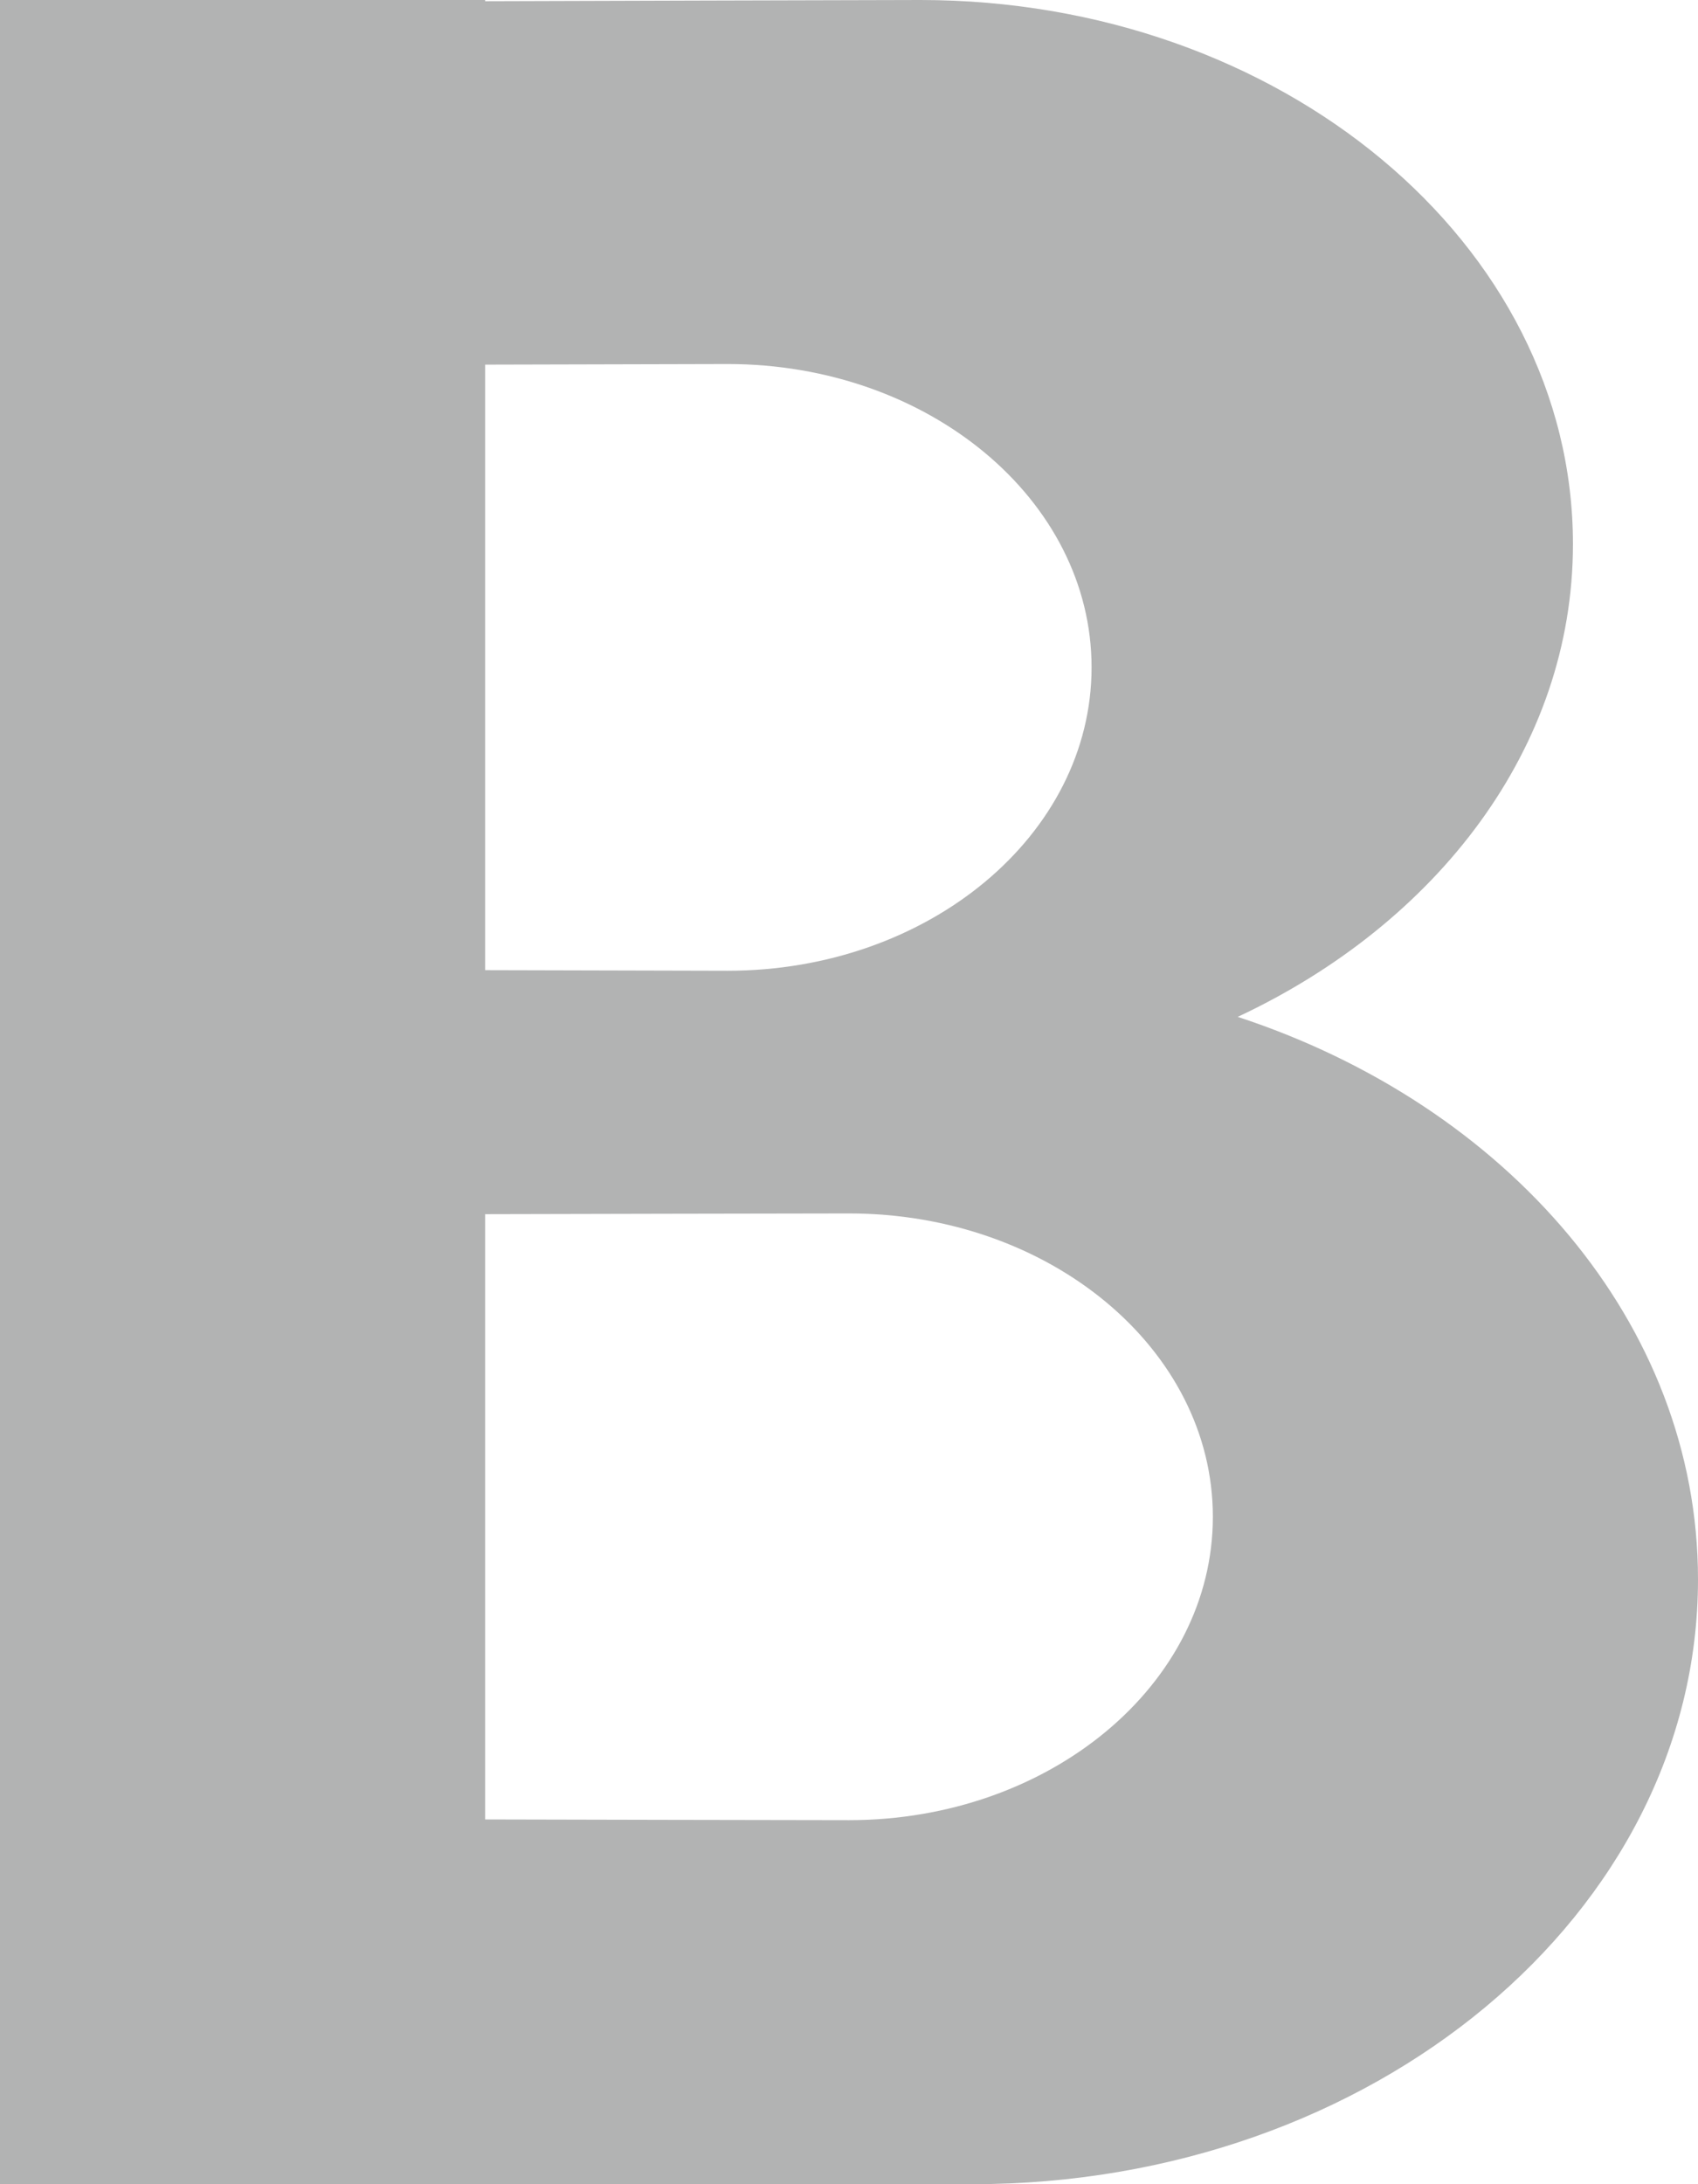 <?xml version="1.0" encoding="utf-8"?>
<!-- Generator: Adobe Illustrator 16.0.3, SVG Export Plug-In . SVG Version: 6.00 Build 0)  -->
<!DOCTYPE svg PUBLIC "-//W3C//DTD SVG 1.1//EN" "http://www.w3.org/Graphics/SVG/1.1/DTD/svg11.dtd">
<svg version="1.1" id="Шар_1" xmlns="http://www.w3.org/2000/svg" xmlns:xlink="http://www.w3.org/1999/xlink" x="0px" y="0px"
	 width="14px" height="18px" viewBox="0 0 14 18" enable-background="new 0 0 14 18" xml:space="preserve">
<path fill="#B2B3B3" d="M10.205,8.38c1.641-0.768,2.764-2.215,2.764-3.896C12.969,2.007,10.558,0,7.588,0
	C7.549,0,4.038,0.009,4,0.01V0H0v18h2.83c0.042,0.001,5.146,0,5.189,0C11.32,18,14,15.769,14,13.016
	C14,10.906,12.425,9.108,10.205,8.38z M4,3.005C4.021,3.005,5.979,3,6,3c1.656,0,3,1.119,3,2.5S7.656,8,6,8
	C5.979,8,4.021,7.995,4,7.995V3.005z M7,15c-0.021,0-2.979-0.005-3-0.006v-4.988C4.021,10.005,6.979,10,7,10c1.656,0,3,1.119,3,2.5
	S8.656,15,7,15z"/>
</svg>
